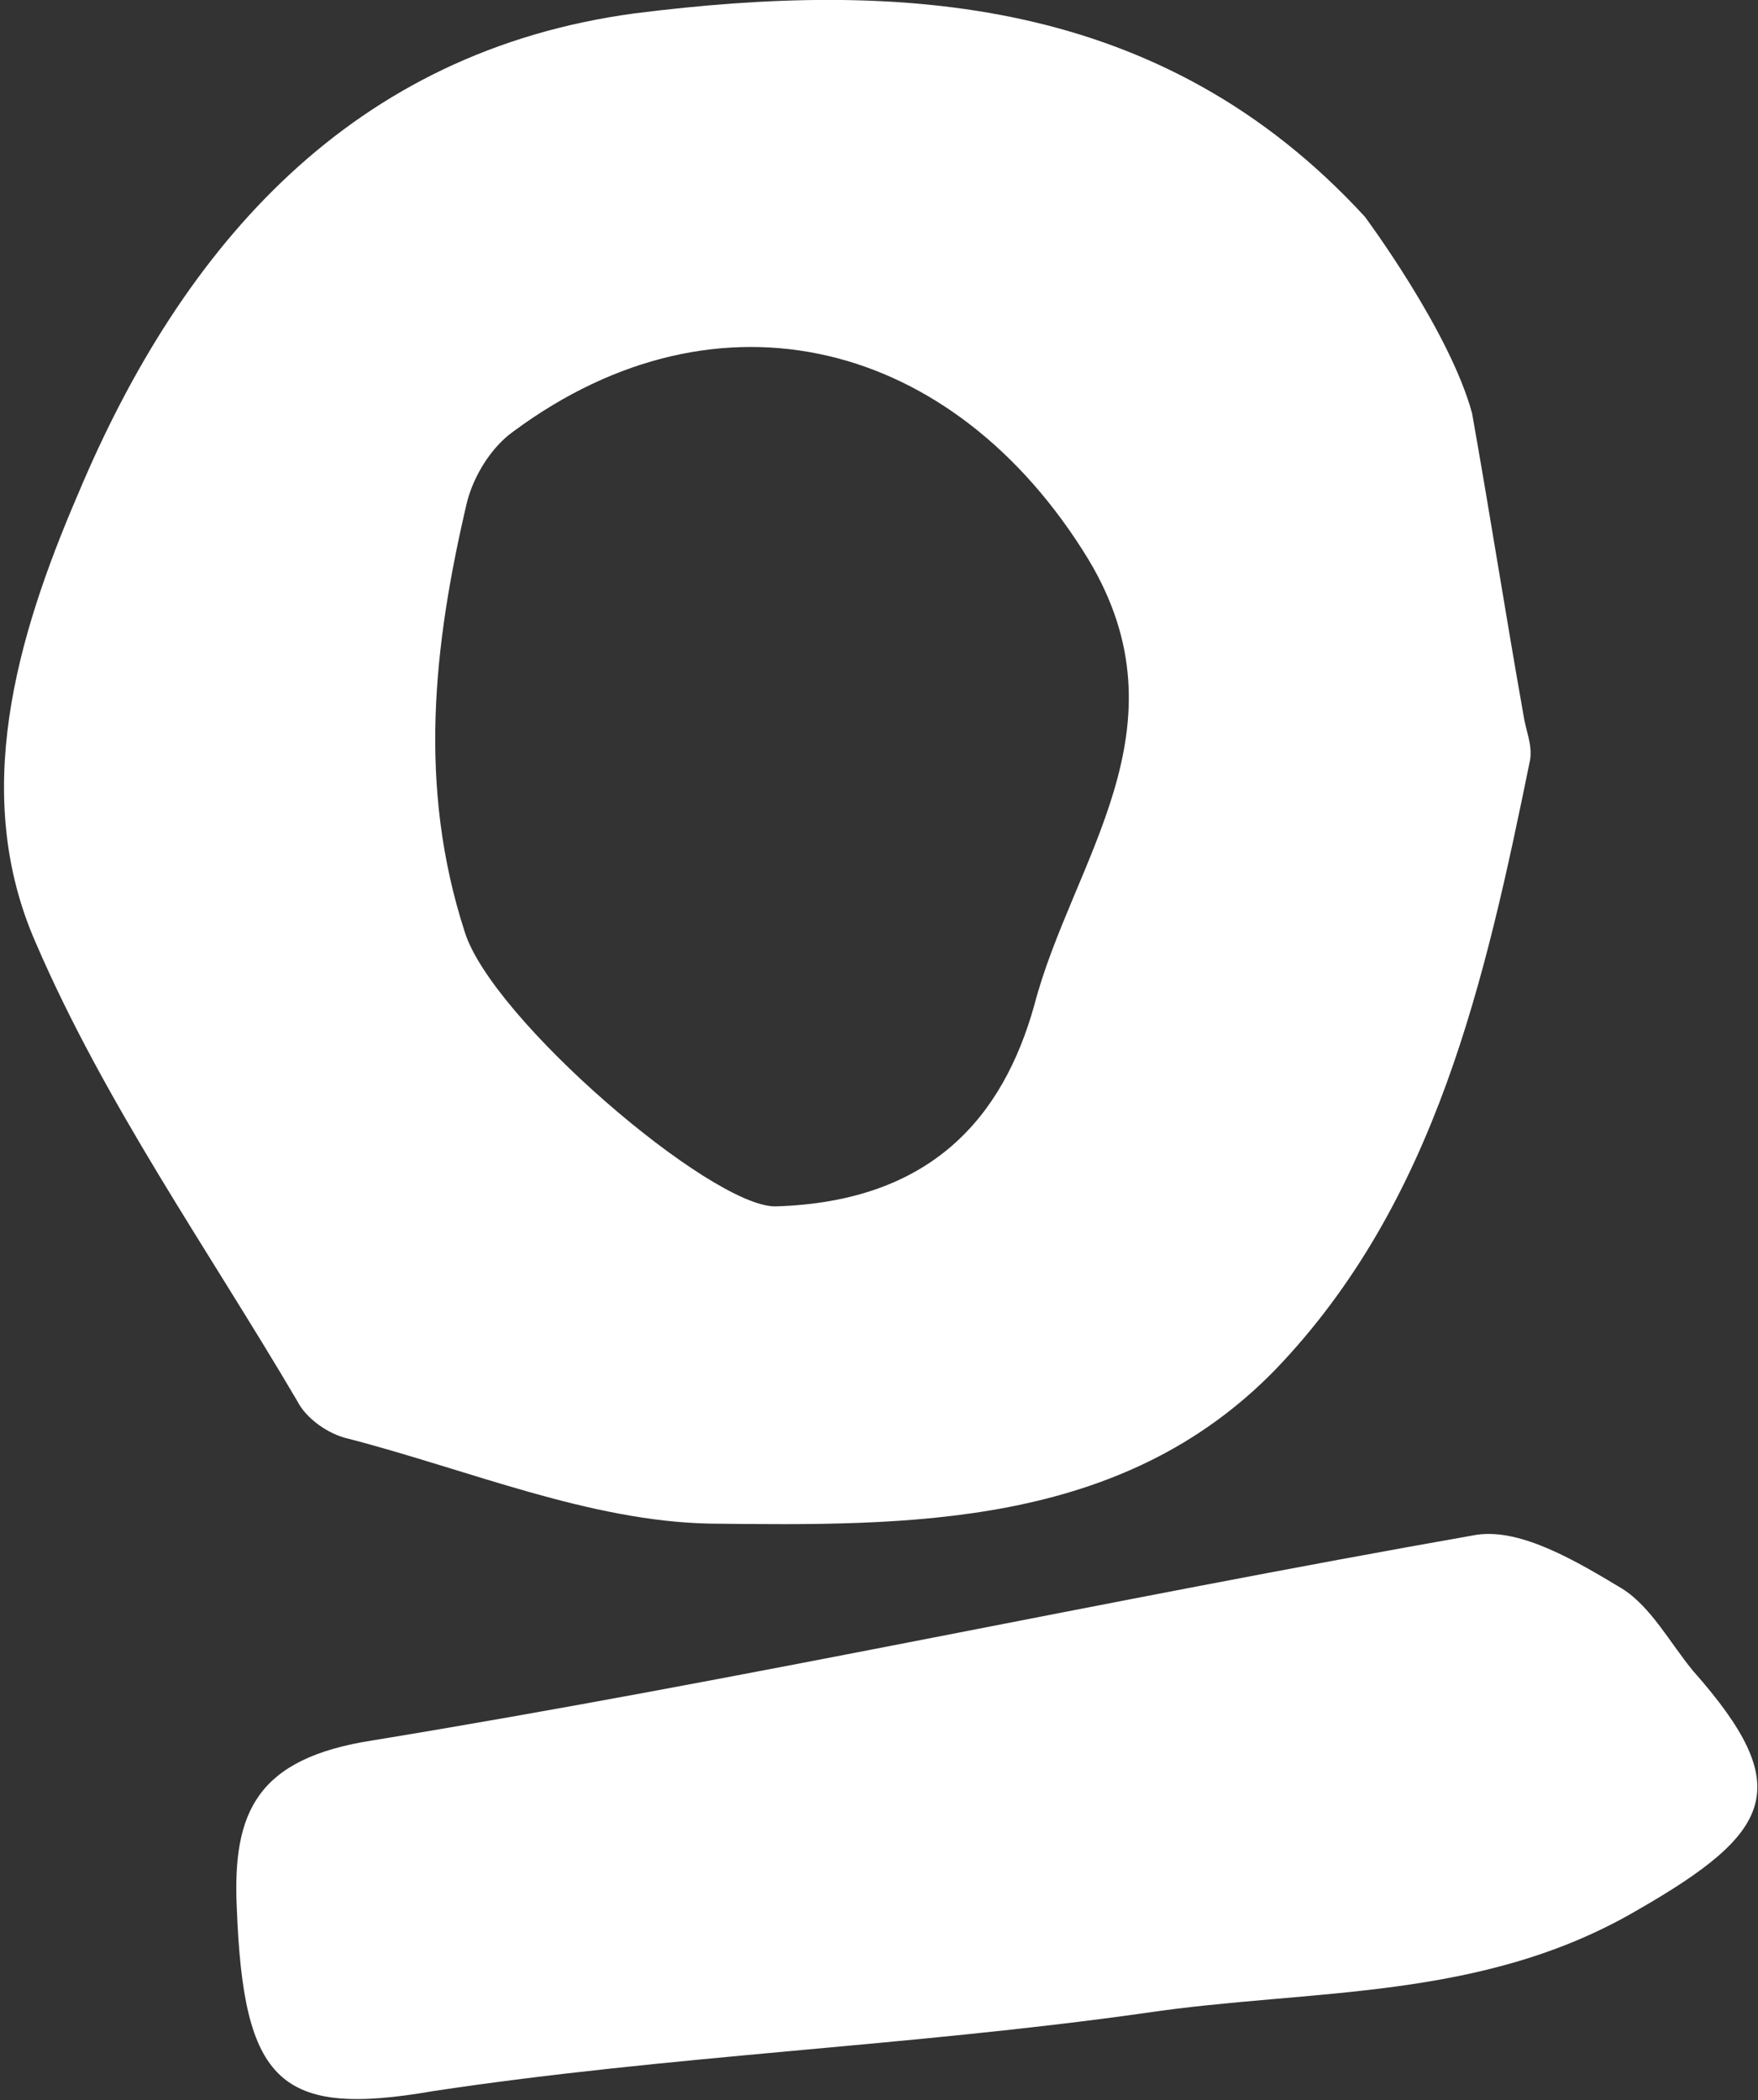 <!-- Generator: Adobe Illustrator 19.0.0, SVG Export Plug-In  -->
<svg version="1.1"
	 xmlns="http://www.w3.org/2000/svg" xmlns:xlink="http://www.w3.org/1999/xlink" xmlns:a="http://ns.adobe.com/AdobeSVGViewerExtensions/3.0/"
	 x="0px" y="0px" width="78.7px" height="94px" viewBox="0 0 78.7 94" style="enable-background:new 0 0 78.7 94;"
	 xml:space="preserve">
<rect x="0" y="0" width="78.7" height="94" fill="#333333" stroke="none"/>
<style type="text/css">
	.st0{fill:#FFFFFF;}
</style>
<defs>
</defs>
<path id="XMLID_2_" class="st0" d="M65.9,18.5c0.8,4.5,1.5,9,2.3,13.5c0.1,0.7,0.4,1.3,0.3,2c-2,9.8-4.2,19.8-11.4,27.3
	c-6.9,7.1-16.4,7-25.3,6.9c-5.4-0.1-10.8-2.4-16.2-3.8c-0.9-0.2-1.9-0.9-2.3-1.7c-4-6.8-8.6-13.3-11.7-20.5
	c-2.9-6.6-0.9-13.6,1.9-20.1C8.2,10.9,15.8,2.3,28.4,0.6C40.3-0.9,52-0.2,61.1,9.7C61.1,9.7,64.9,14.8,65.9,18.5 M65.9,18.5
	 M34.7,54c7-0.2,10.2-4,11.6-9c1.7-6.5,7-12.4,2.4-20c-6-9.8-16.5-12.5-25.7-5.7c-1,0.7-1.8,2-2.1,3.2c-1.5,6.4-2.2,12.7-0.1,19.2
	C22,45.6,31.8,54,34.7,54z"/>
<path id="XMLID_1_" class="st0" d="M10.6,85.4c-0.2-4.3,0.9-6.7,6.1-7.5c16.5-2.7,32.9-6.3,49.4-9.2c2-0.3,4.5,1.2,6.5,2.4
	c1.3,0.8,2.2,2.5,3.2,3.7c4.6,5.2,3.6,7.2-2.5,10.7c-7,4.1-14.6,3.5-22,4.6c-10.6,1.5-21.3,1.9-31.9,3.5
	C12.5,94.8,10.9,93.2,10.6,85.4z"/>
</svg>
